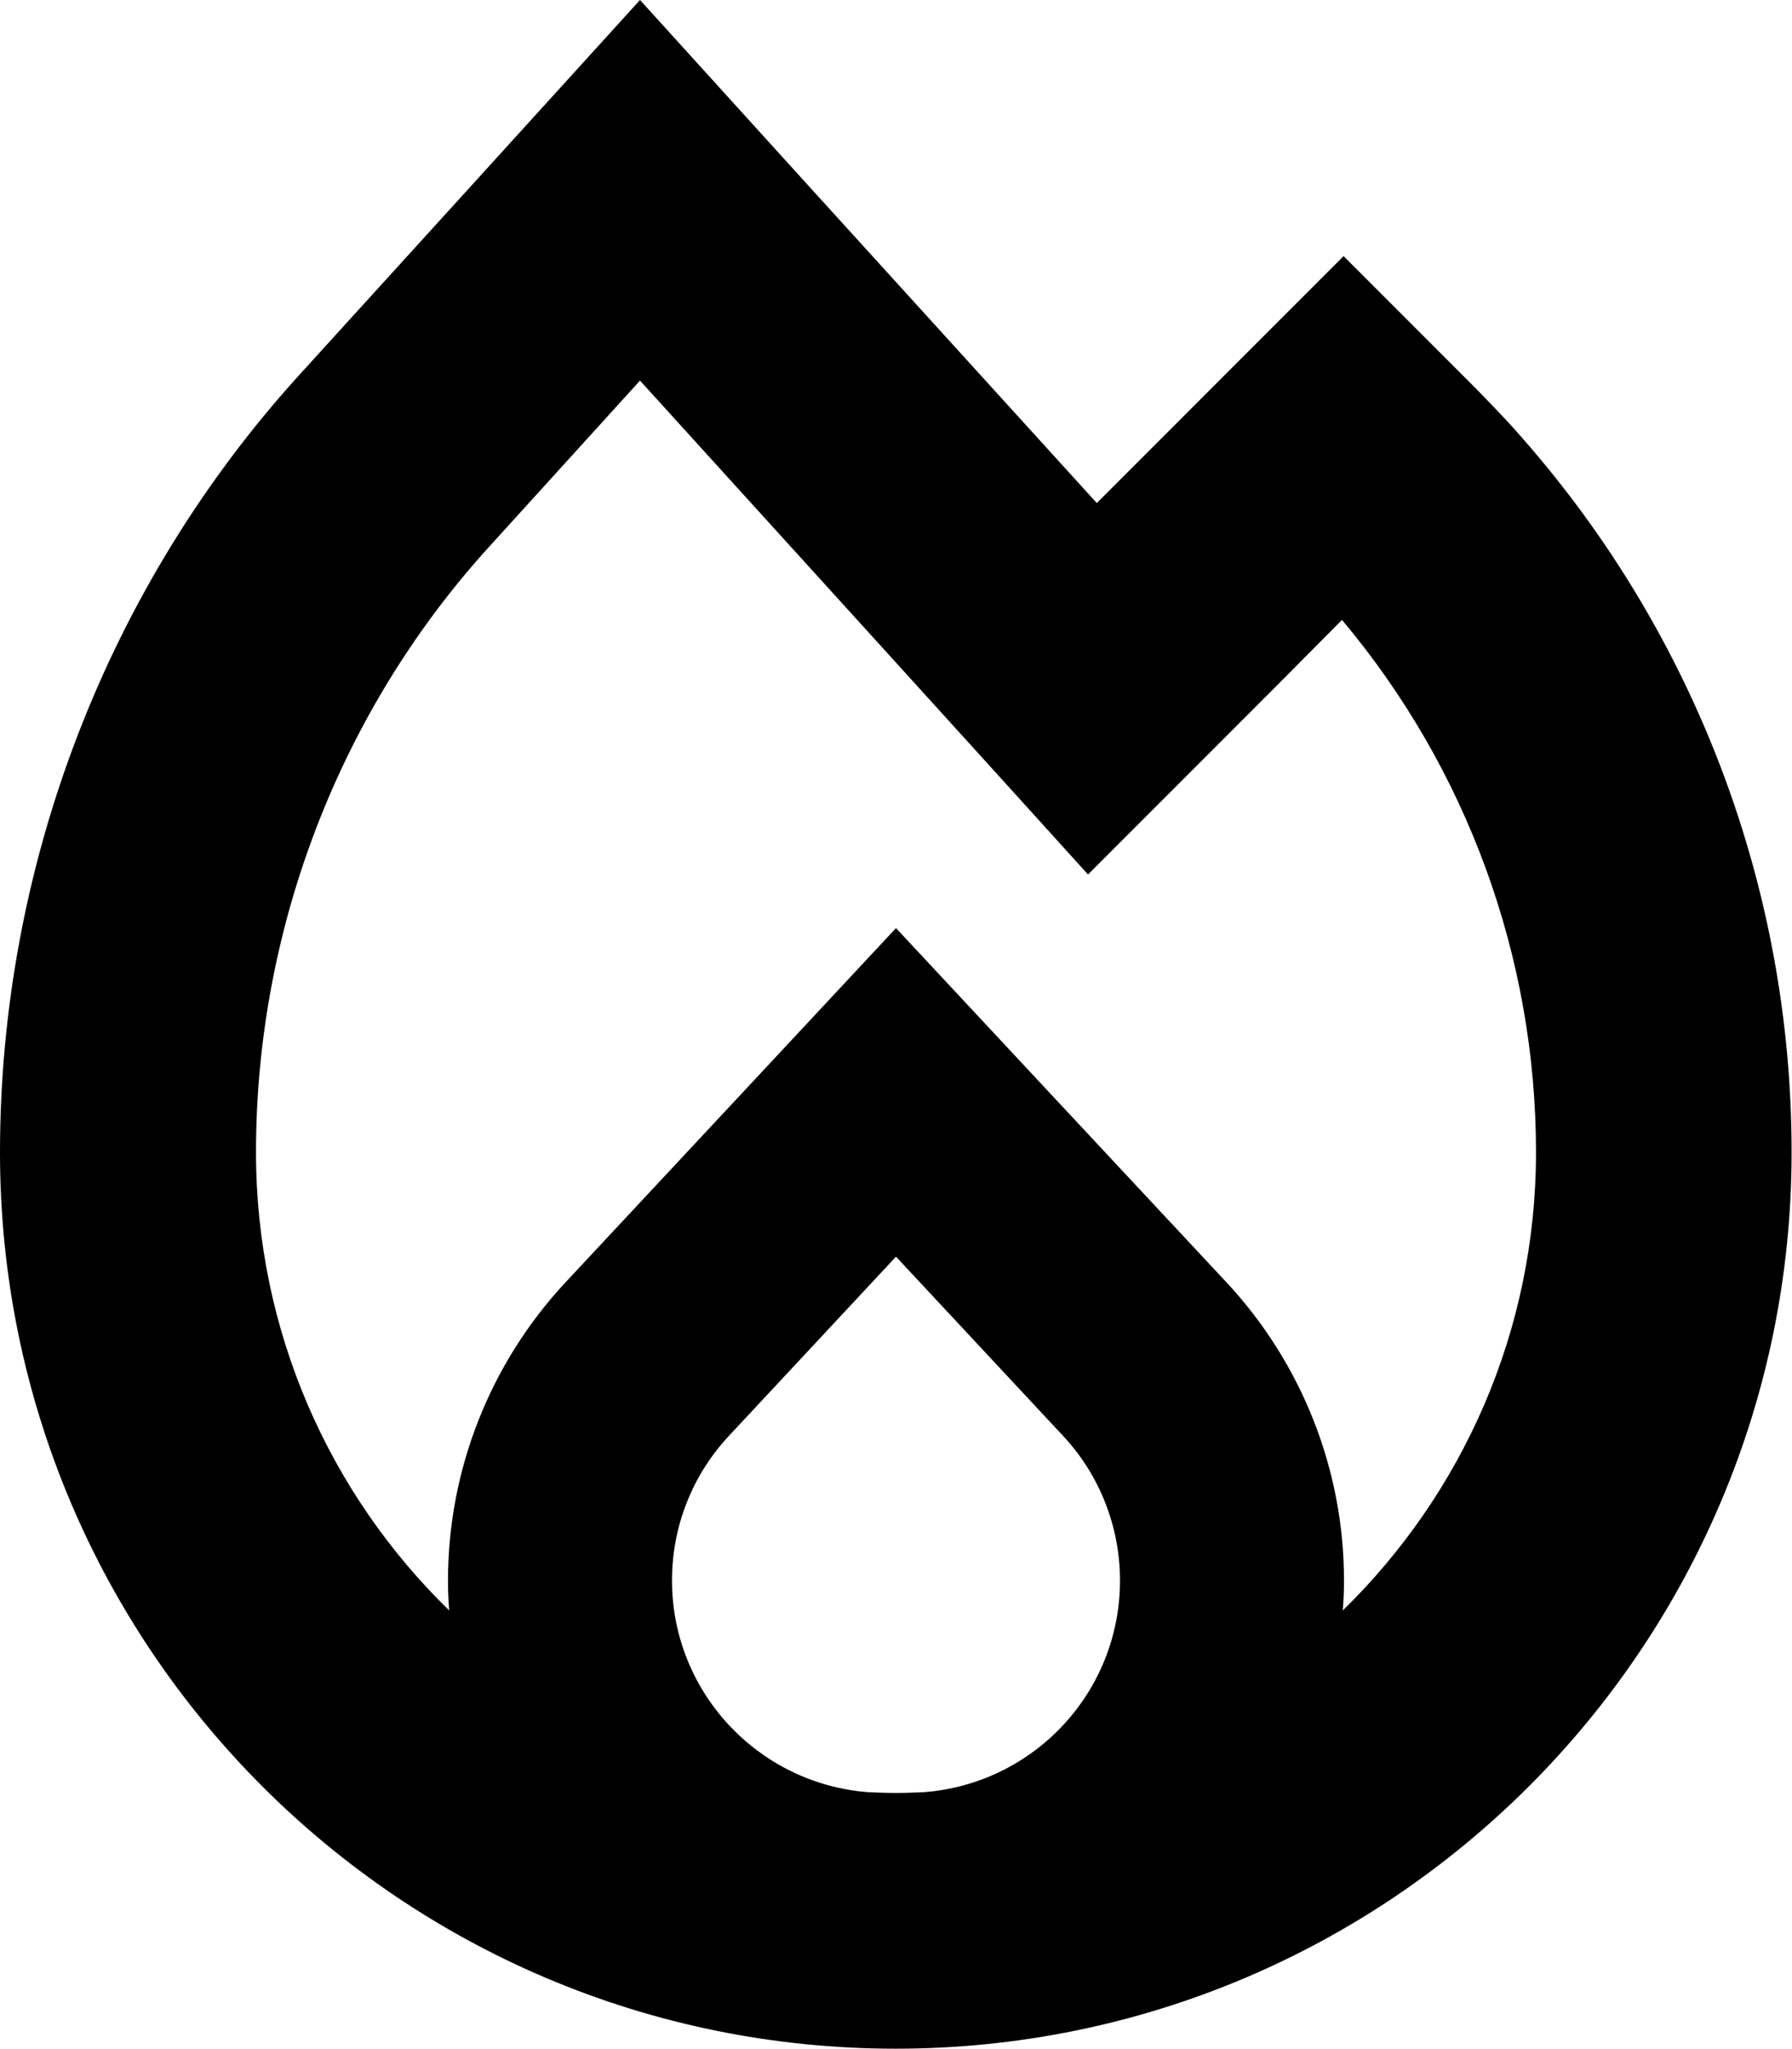 <svg xmlns="http://www.w3.org/2000/svg" viewBox="0 0 448 512"><!--! Font Awesome Pro 7.1.0 by @fontawesome - https://fontawesome.com License - https://fontawesome.com/license (Commercial License) Copyright 2025 Fonticons, Inc. --><path fill="currentColor" d="M203.2 47.6c16.1 17.7 39.8 43.8 71 78.1 8.9-8.9 24-24 45.3-45.3l16.4-16.4 32.8 32.8 0 0c4.1 4.2 8.2 8.4 12 12.8 43.2 49.2 67.2 112.5 67.2 178.3 0 123.7-100.3 224-224 224S0 411.7 0 288C0 216.4 26.7 146.6 74.9 93.6 102.6 63.2 130.9 32 160 0l43.2 47.6zM319.5 171l-47.5 47.5C245.6 189.3 208.2 148.2 160 95.1l-37.7 41.5c-37.4 41.1-58.3 95.5-58.3 151.3 0 44.9 18.5 85.5 48.3 114.5-.2-2.5-.3-5-.3-7.5 0-27.6 10.5-54.2 29.3-74.4 30.6-32.8 58.2-62.3 82.7-88.6 24.5 26.3 52.1 55.8 82.7 88.6 18.8 20.2 29.3 46.8 29.3 74.4 0 2.5-.1 5-.3 7.5 29.8-29.1 48.3-69.6 48.3-114.5 0-48.8-17.3-95.9-48.5-133L319.5 171zM224 448c2.3 0 4.7-.1 7-.2 27.4-2.1 49-24.9 49-52.9 0-13.4-5.1-26.4-14.3-36.2l-41.7-44.7-41.7 44.7c-9.2 9.8-14.3 22.7-14.3 36.2 0 27.9 21.6 50.8 49 52.9 2.3 .1 4.7 .2 7 .2z"/></svg>